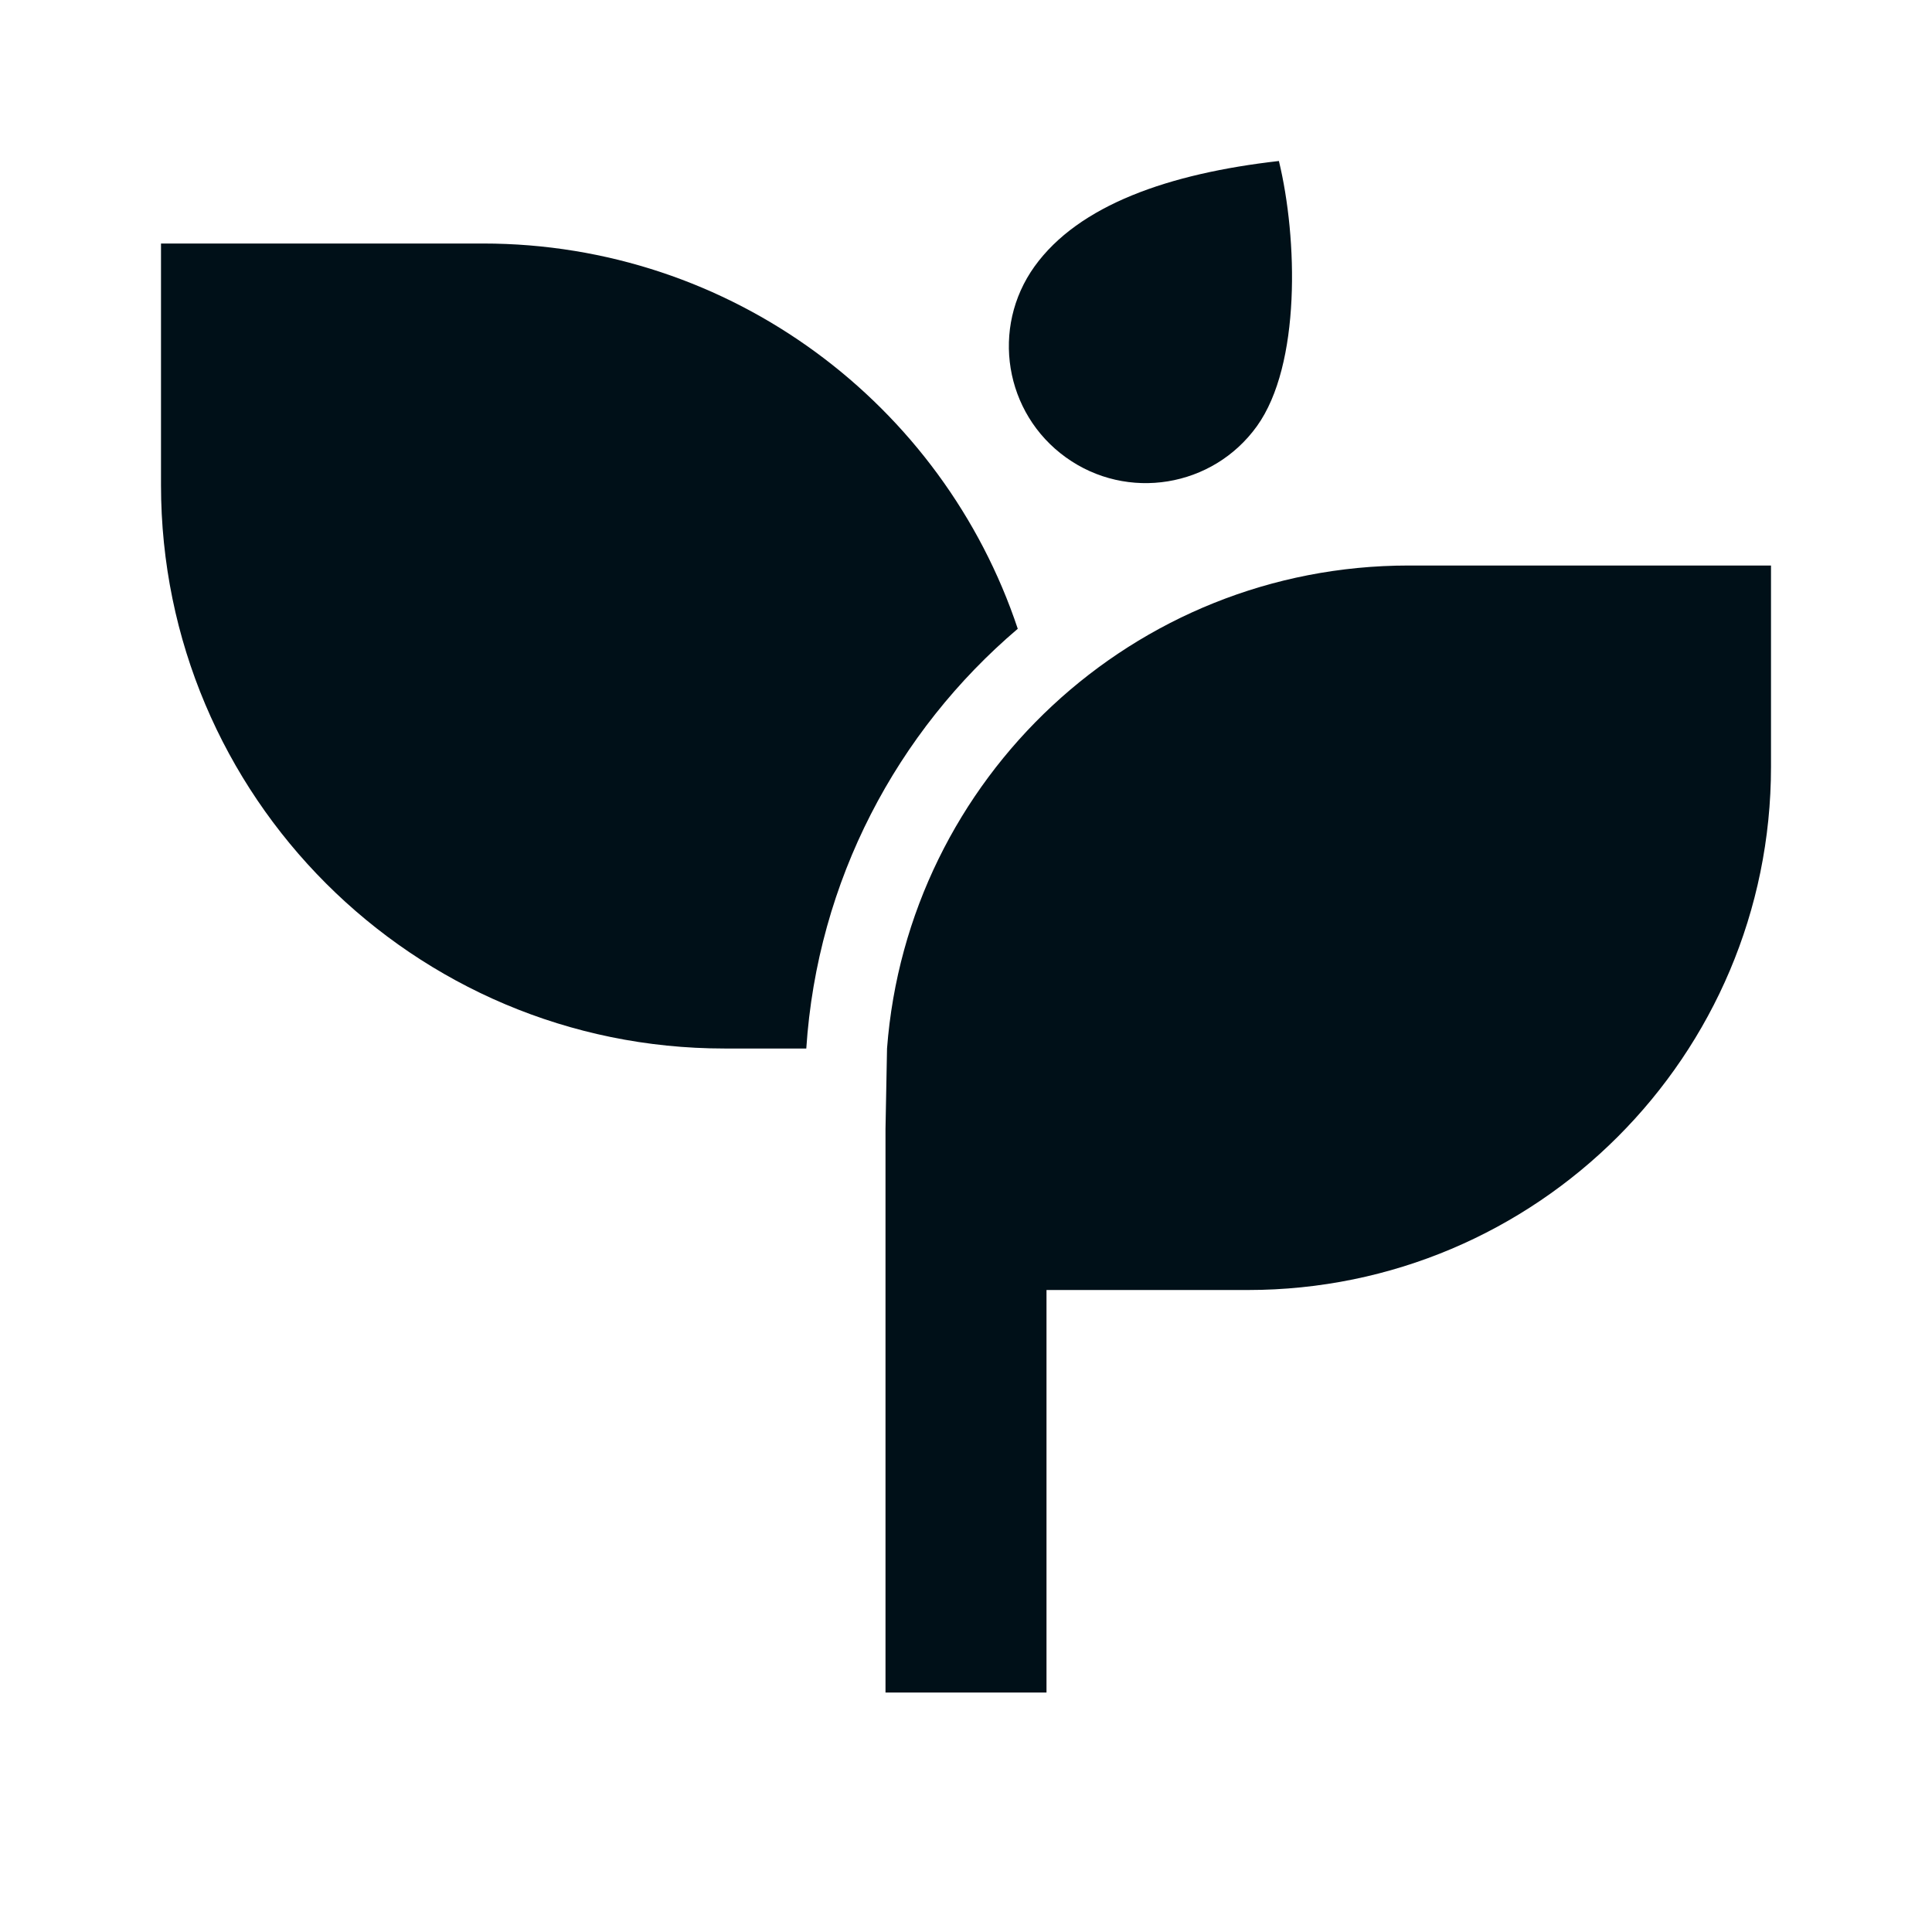 <svg width="24" height="24" viewBox="0 0 24 24" fill="none" xmlns="http://www.w3.org/2000/svg">
<path d="M22 7.025V9.525C22 13.115 19.09 16.025 15.5 16.025H13V21.025H11V14.025L11.019 13.025C11.274 9.669 14.079 7.025 17.5 7.025H22ZM6 3.025C9.092 3.025 11.716 5.03 12.643 7.811C11.143 9.086 10.153 10.939 10.016 13.025H9C5.134 13.025 2 9.891 2 6.025V3.025H6Z" fill="#001018"/>
<path d="M15.614 5.294C15.066 6.056 14.003 6.23 13.241 5.682C12.478 5.134 12.304 4.072 12.852 3.309C13.4 2.547 14.52 2.155 15.887 2C16.12 2.961 16.162 4.531 15.614 5.294Z" fill="#001018"/>
</svg>
